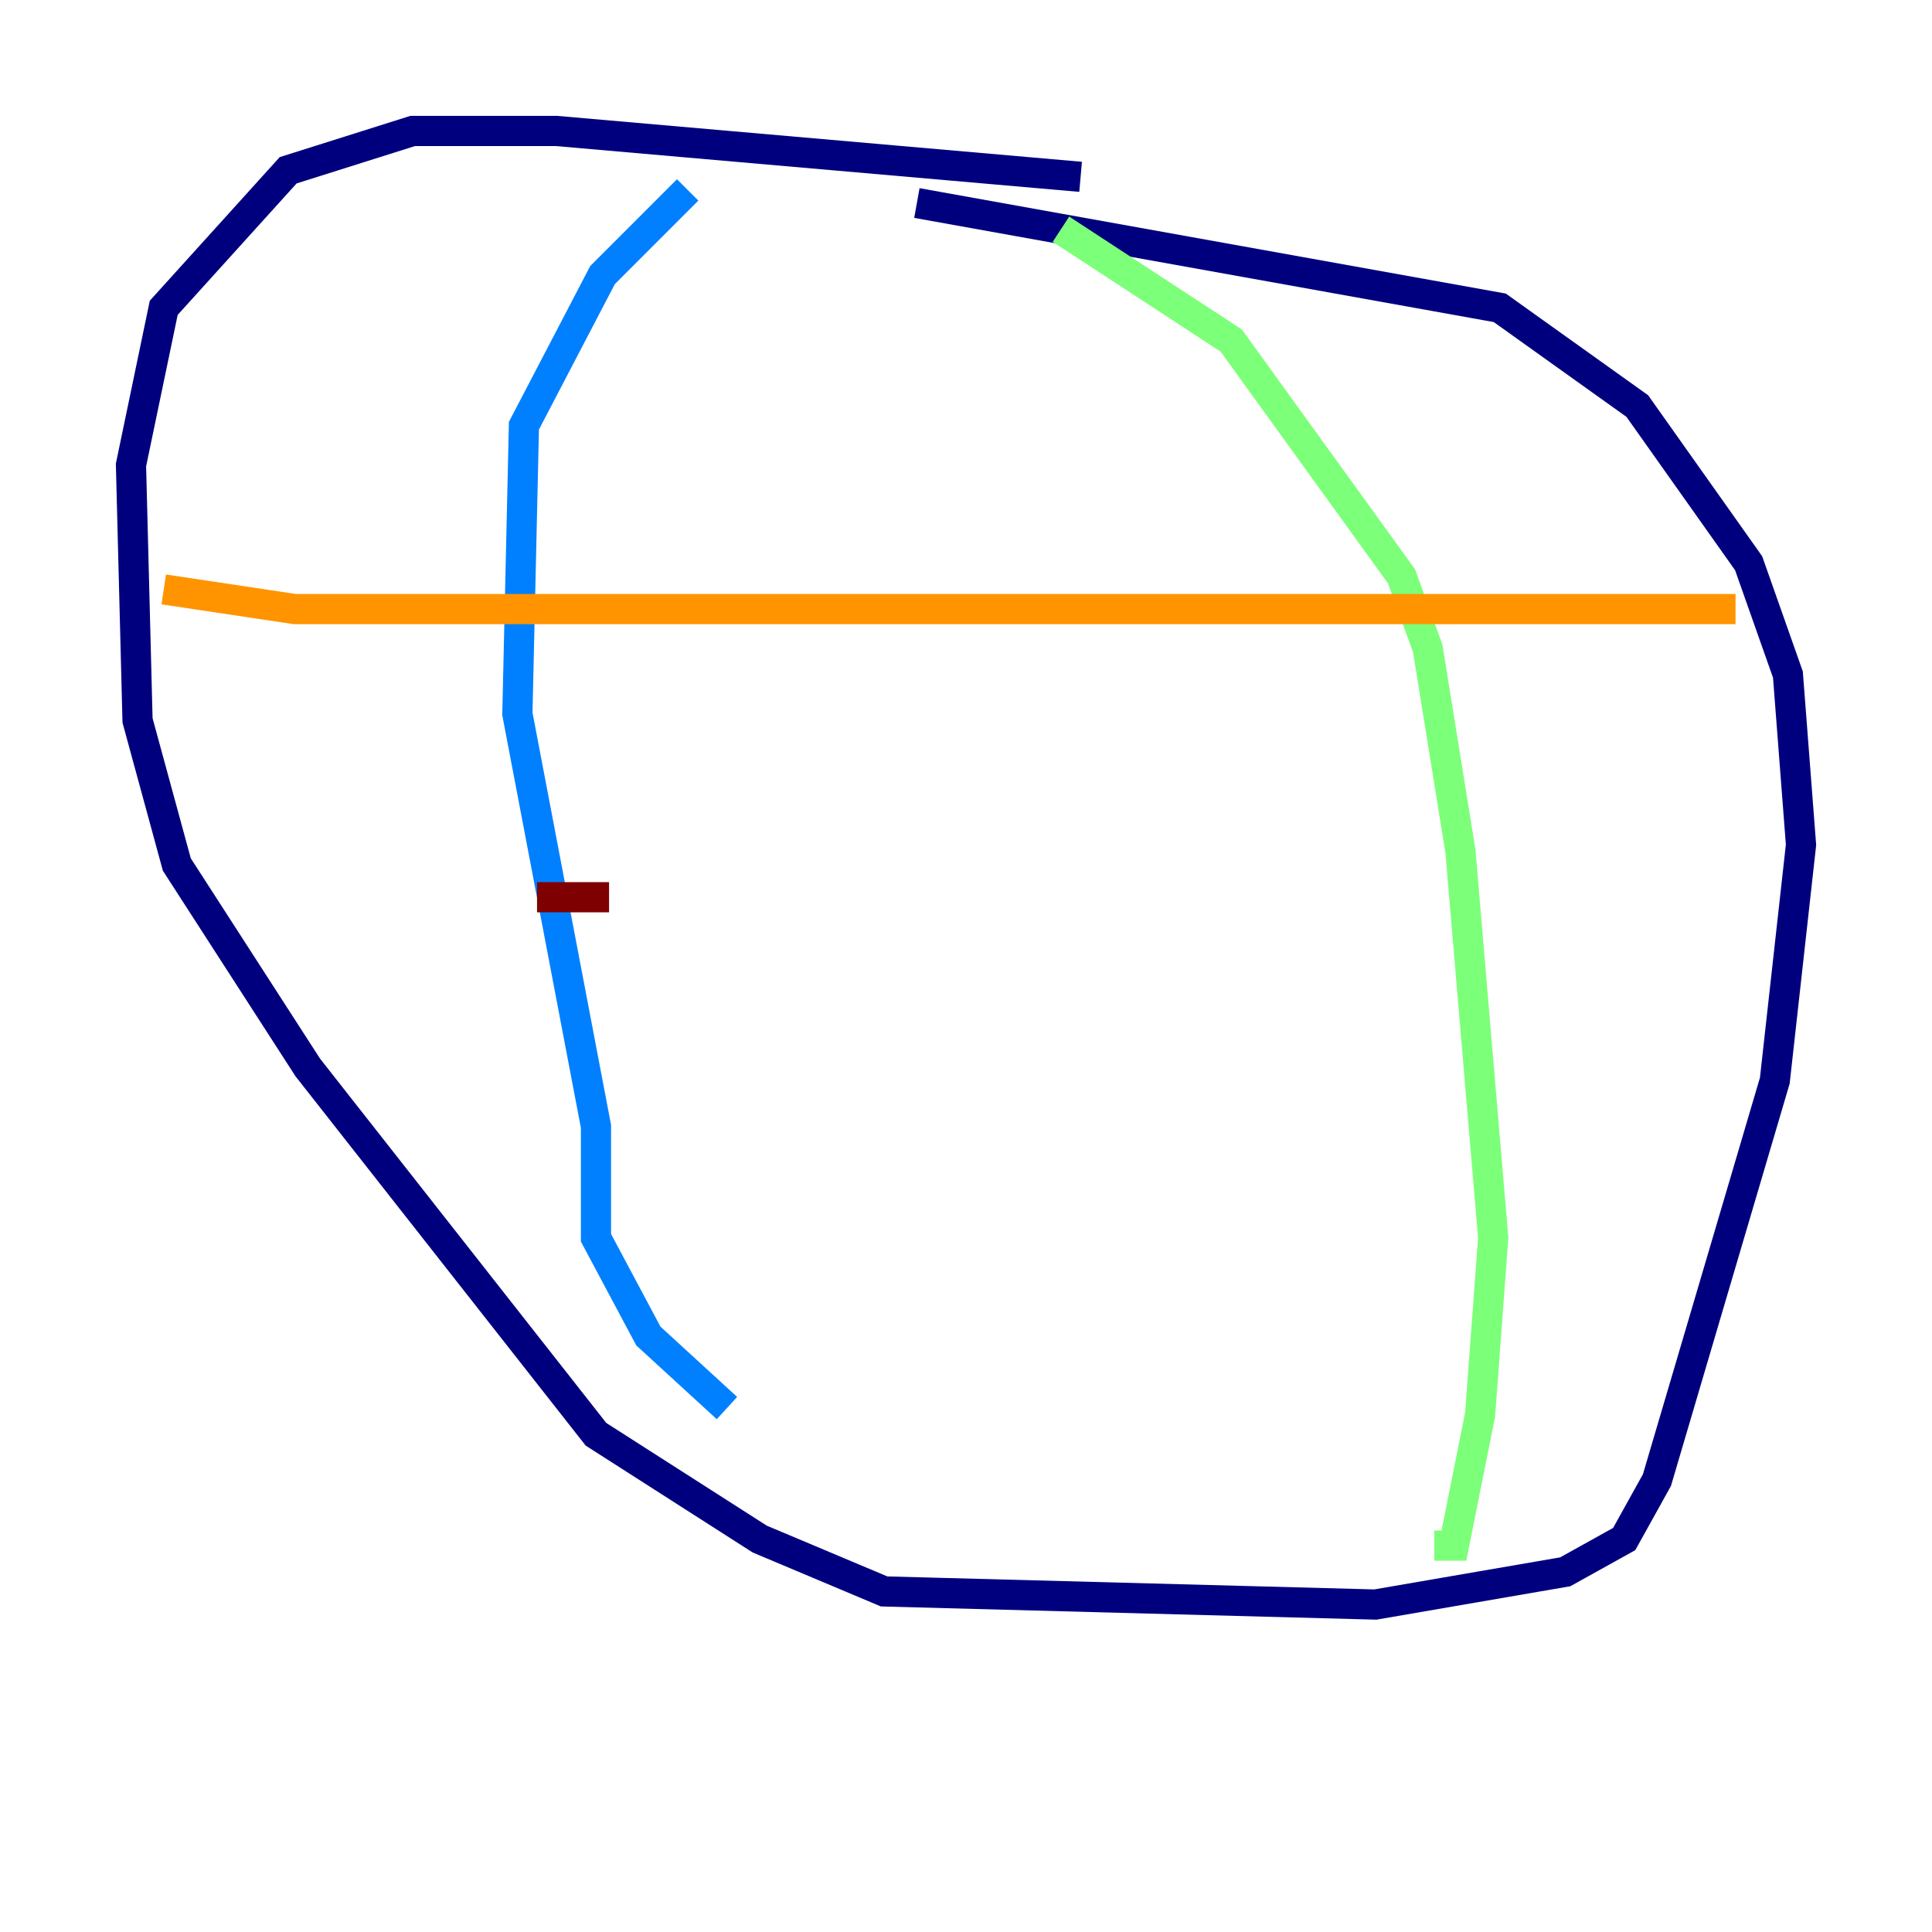 <?xml version="1.0" encoding="utf-8" ?>
<svg baseProfile="tiny" height="128" version="1.2" viewBox="0,0,128,128" width="128" xmlns="http://www.w3.org/2000/svg" xmlns:ev="http://www.w3.org/2001/xml-events" xmlns:xlink="http://www.w3.org/1999/xlink"><defs /><polyline fill="none" points="71.593,11.715 36.881,8.678 27.336,8.678 19.091,11.281 10.848,20.393 8.678,30.807 9.112,47.729 11.715,57.275 20.393,70.725 39.485,95.024 50.332,101.966 58.576,105.437 91.119,106.305 103.702,104.136 107.607,101.966 109.776,98.061 117.586,71.593 119.322,55.973 118.454,44.691 115.851,37.315 108.475,26.902 99.363,20.393 60.746,13.451" stroke="#00007f" stroke-width="2" /><polyline fill="none" points="45.559,12.583 39.919,18.224 34.712,28.203 34.278,47.295 39.485,74.63 39.485,82.007 42.956,88.515 48.163,93.288" stroke="#0080ff" stroke-width="2" /><polyline fill="none" points="70.291,15.186 81.573,22.563 92.854,38.183 94.59,42.956 96.759,56.407 98.929,82.007 98.061,93.722 96.325,102.4 95.024,102.4" stroke="#7cff79" stroke-width="2" /><polyline fill="none" points="10.848,39.051 19.525,40.352 114.983,40.352" stroke="#ff9400" stroke-width="2" /><polyline fill="none" points="35.58,59.444 40.352,59.444" stroke="#7f0000" stroke-width="2" /></svg>